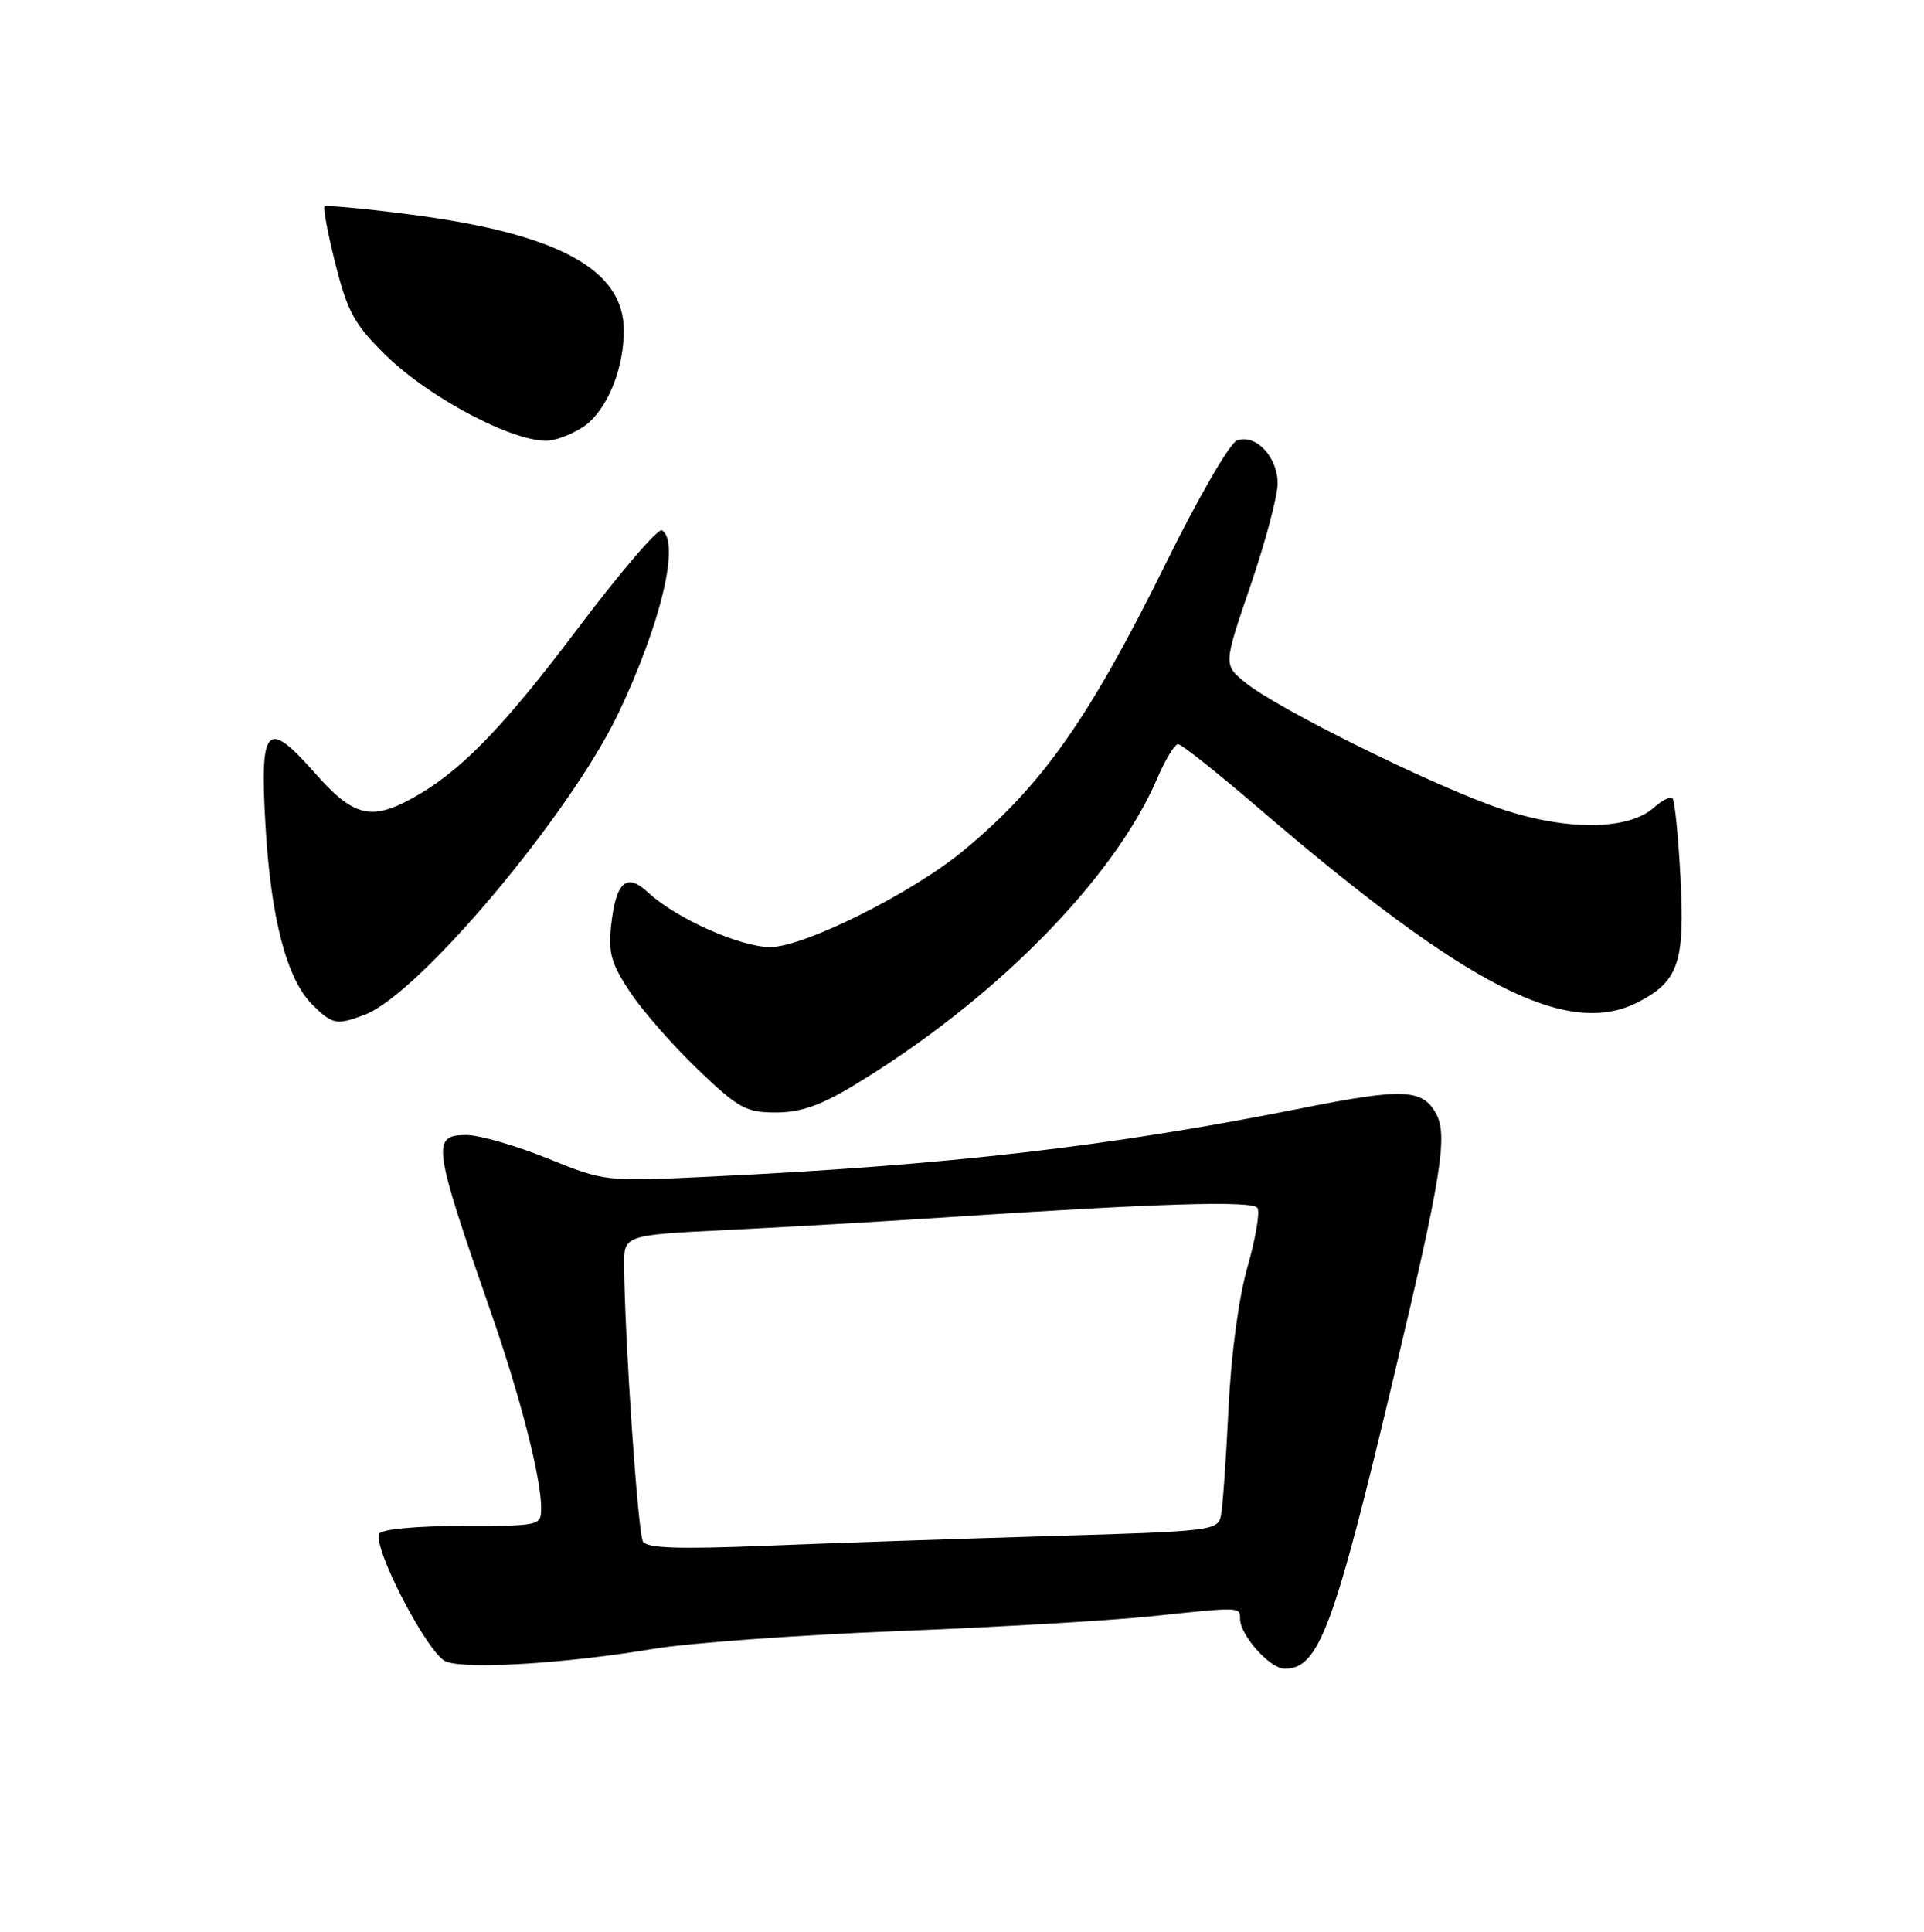 <?xml version="1.0" encoding="UTF-8" standalone="no"?>
<!DOCTYPE svg PUBLIC "-//W3C//DTD SVG 1.1//EN" "http://www.w3.org/Graphics/SVG/1.1/DTD/svg11.dtd" >
<svg xmlns="http://www.w3.org/2000/svg" xmlns:xlink="http://www.w3.org/1999/xlink" version="1.1" viewBox="0 0 256 257">
 <g >
 <path fill="currentColor"
d=" M 87.00 219.35 C 91.67 218.57 106.30 217.51 119.50 216.99 C 132.70 216.47 147.78 215.59 153.00 215.04 C 165.14 213.76 165.00 213.75 165.00 215.37 C 165.00 217.54 168.98 222.00 170.92 222.00 C 175.49 222.00 177.44 216.78 185.50 182.94 C 191.75 156.73 192.66 151.10 191.11 148.21 C 189.31 144.85 186.72 144.74 173.26 147.42 C 147.68 152.53 126.13 155.02 94.50 156.53 C 80.50 157.20 80.50 157.20 72.83 154.10 C 68.62 152.40 63.78 151.00 62.08 151.00 C 57.38 151.00 57.56 152.29 65.39 174.79 C 69.23 185.82 72.00 196.61 72.00 200.56 C 72.00 202.99 71.96 203.00 61.56 203.00 C 55.61 203.00 50.85 203.43 50.49 204.01 C 49.46 205.68 56.89 220.01 59.31 221.03 C 61.93 222.13 75.23 221.32 87.00 219.35 Z  M 113.46 144.48 C 132.19 133.20 148.20 117.03 153.98 103.55 C 155.05 101.05 156.30 99.00 156.75 99.00 C 157.20 99.00 162.05 102.85 167.53 107.56 C 195.18 131.30 208.61 138.16 217.99 133.30 C 223.36 130.52 224.20 128.01 223.59 116.62 C 223.30 111.18 222.83 106.50 222.54 106.21 C 222.25 105.92 221.16 106.45 220.11 107.40 C 216.72 110.47 208.50 110.56 199.75 107.62 C 190.88 104.64 169.90 94.27 165.65 90.77 C 162.79 88.42 162.79 88.42 166.40 77.87 C 168.38 72.07 170.00 65.97 170.00 64.32 C 170.00 60.76 167.05 57.66 164.57 58.61 C 163.62 58.98 159.38 66.30 155.15 74.89 C 144.91 95.64 138.69 104.47 128.16 113.19 C 121.35 118.82 106.97 126.00 102.49 126.00 C 98.50 126.00 89.90 122.16 86.24 118.74 C 83.34 116.04 81.94 117.30 81.31 123.16 C 80.91 126.79 81.34 128.25 83.90 132.08 C 85.59 134.60 89.64 139.21 92.91 142.33 C 98.28 147.46 99.27 148.00 103.23 148.00 C 106.48 148.00 109.14 147.08 113.46 144.48 Z  M 48.54 134.99 C 55.79 132.23 75.94 108.26 82.32 94.80 C 87.96 82.91 90.53 72.06 88.07 70.55 C 87.57 70.23 82.54 76.10 76.90 83.58 C 66.84 96.94 61.15 102.77 54.75 106.25 C 49.31 109.21 46.99 108.60 41.92 102.86 C 35.45 95.55 34.55 96.50 35.33 109.90 C 36.04 122.17 38.15 130.24 41.53 133.62 C 44.21 136.30 44.78 136.41 48.54 134.99 Z  M 78.32 56.24 C 81.09 53.78 83.00 48.75 83.00 43.96 C 83.00 35.85 74.32 31.12 54.79 28.56 C 48.62 27.75 43.40 27.27 43.19 27.48 C 42.98 27.69 43.63 31.16 44.65 35.18 C 46.24 41.46 47.17 43.17 51.24 47.18 C 57.36 53.21 69.35 59.36 73.43 58.56 C 75.05 58.24 77.25 57.19 78.32 56.24 Z  M 85.55 205.08 C 84.88 204.00 83.13 178.42 83.04 168.40 C 83.00 164.31 83.00 164.31 96.75 163.63 C 104.31 163.26 117.03 162.53 125.00 162.00 C 154.43 160.06 166.69 159.69 167.32 160.71 C 167.66 161.26 167.06 164.79 165.99 168.54 C 164.81 172.67 163.81 180.14 163.46 187.43 C 163.14 194.07 162.69 200.44 162.46 201.60 C 162.05 203.63 161.33 203.72 139.77 204.35 C 127.52 204.71 110.48 205.29 101.89 205.64 C 90.30 206.11 86.10 205.97 85.55 205.08 Z "/>
</g>
</svg>